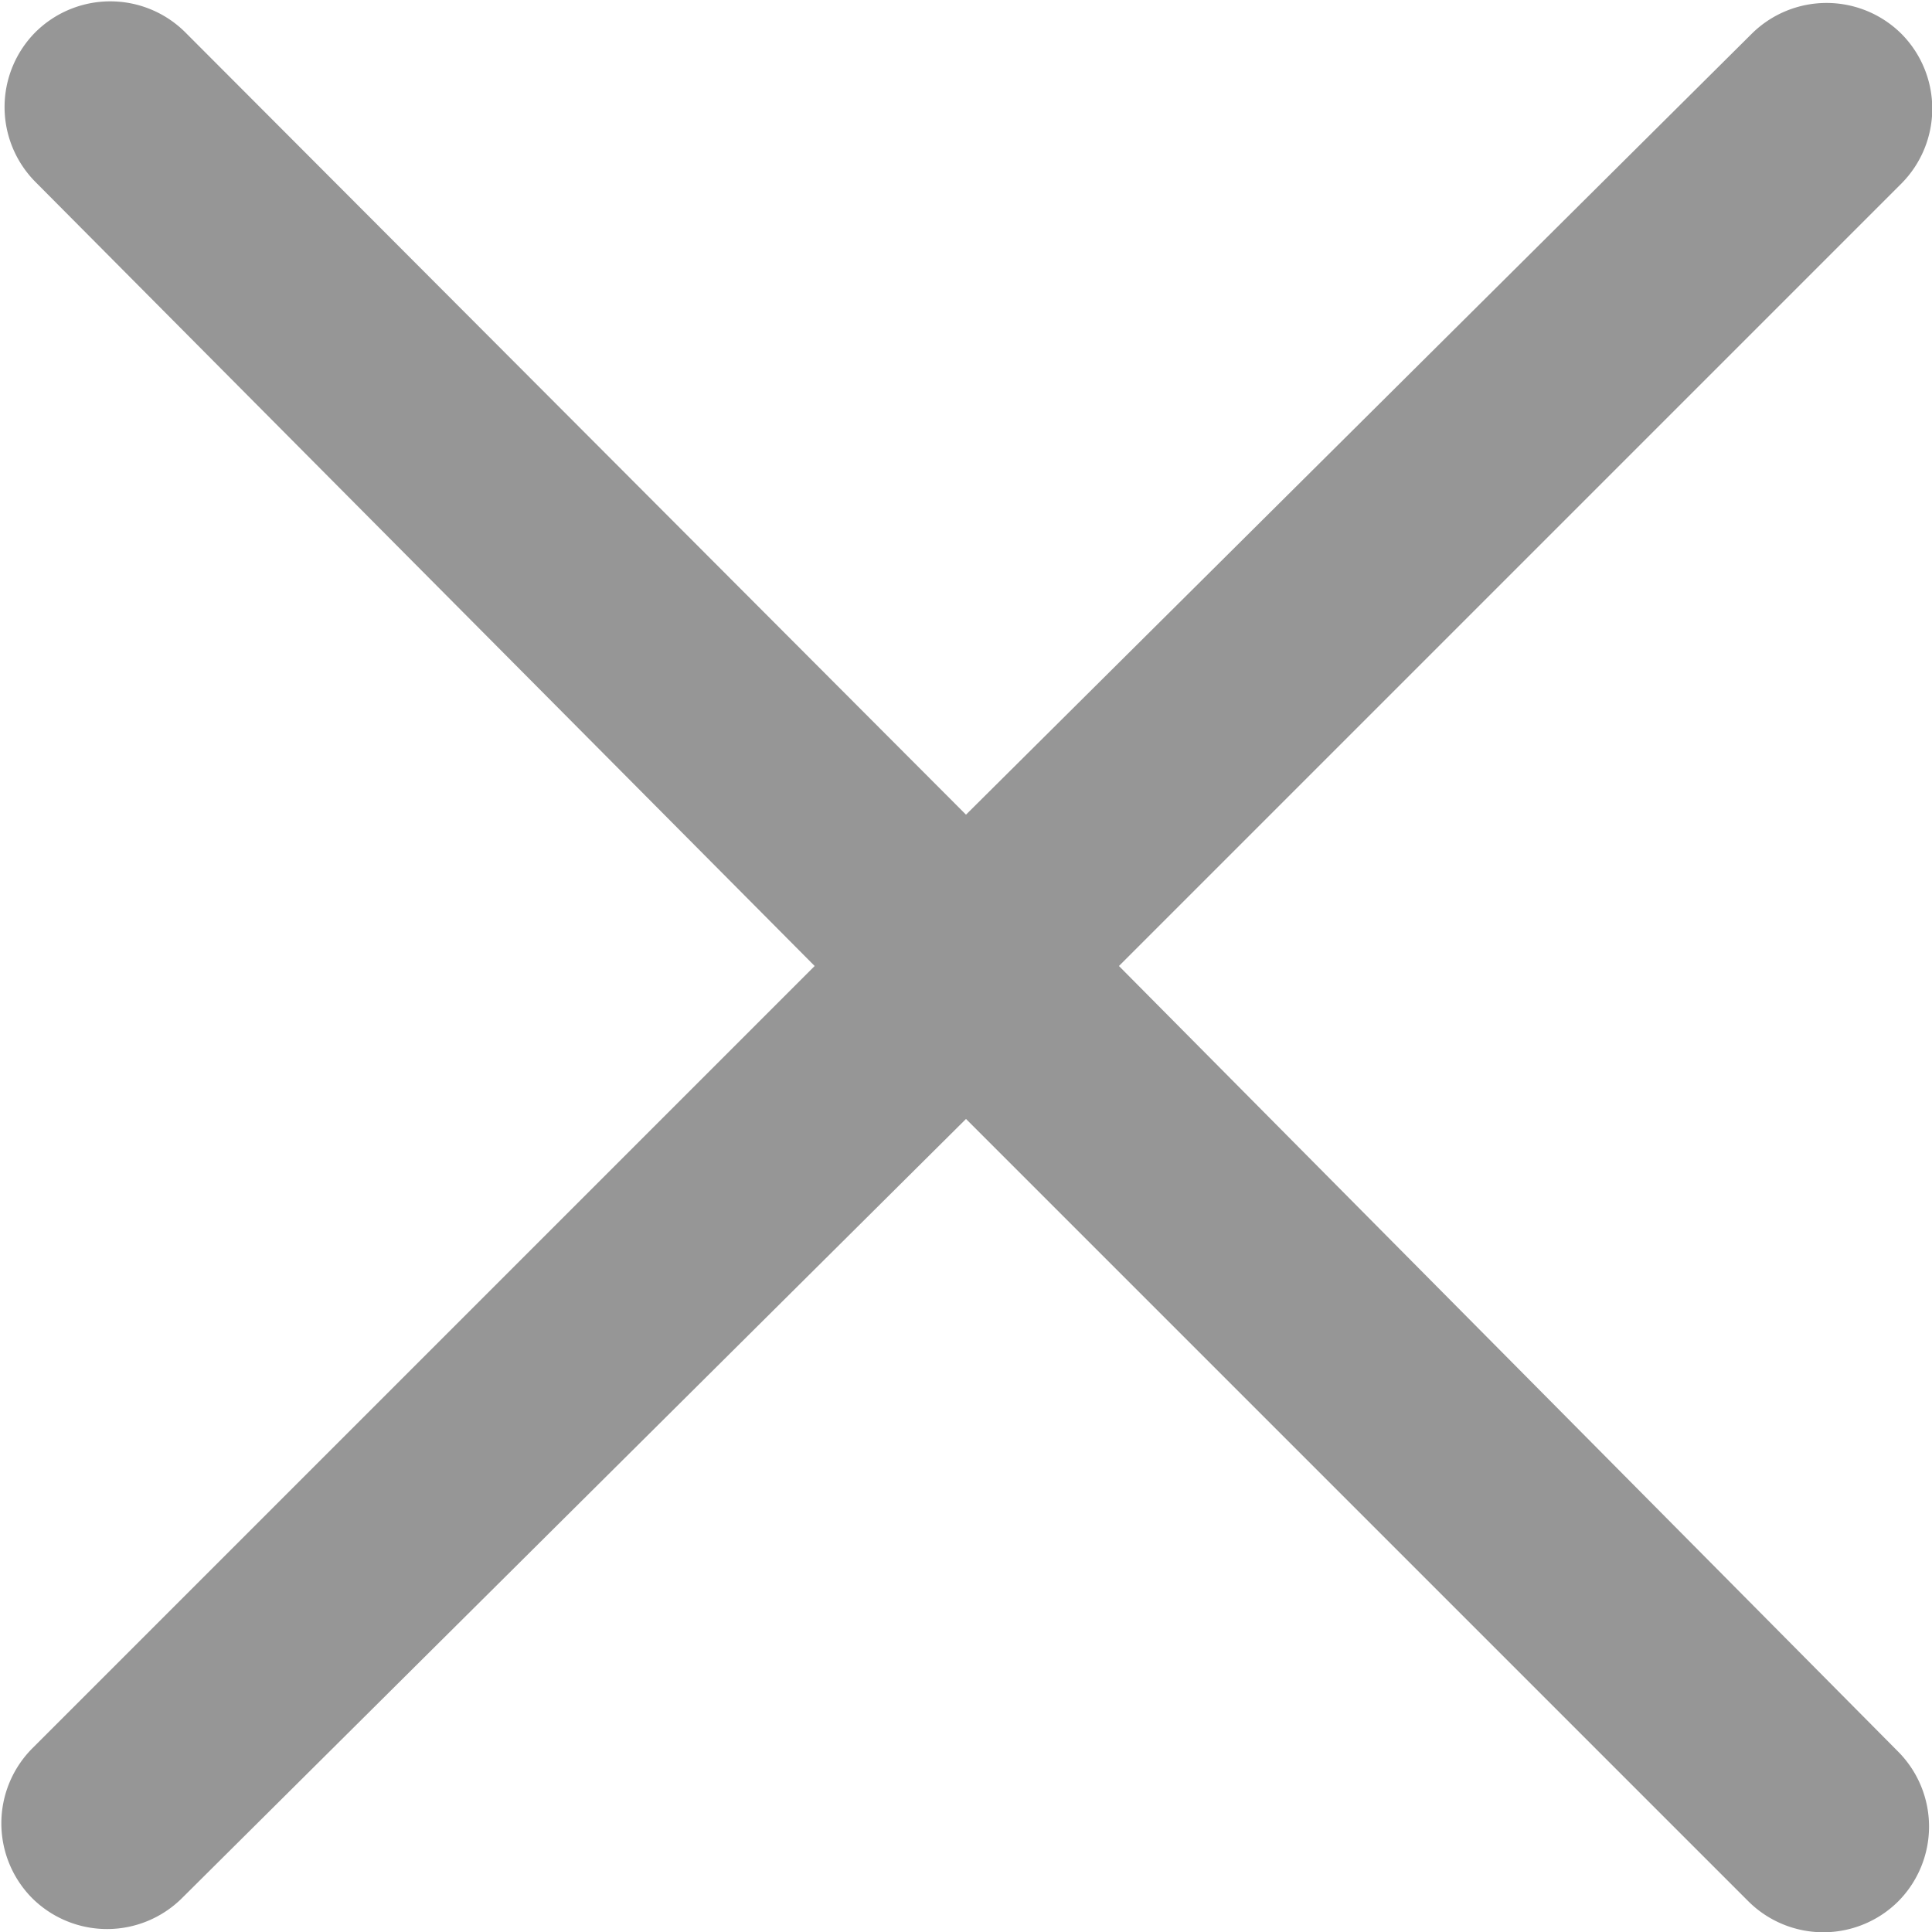 <svg xmlns="http://www.w3.org/2000/svg" viewBox="0 0 12 12"><defs><style>.cls-1{fill:#969696;}</style></defs><title>chart_icon_16</title><g id="Layer_2" data-name="Layer 2"><g id="Layer_1-2" data-name="Layer 1"><g id="Layer_2-2" data-name="Layer 2"><path class="cls-1" d="M6.95 6l4.86-4.86a.66.66 0 0 0 0-.93.66.66 0 0 0-.93 0L6 5.06 1.15.2a.66.66 0 0 0-.93 0 .66.66 0 0 0 0 .93L5.06 6 .2 10.86a.66.66 0 0 0 0 .93.66.66 0 0 0 .93 0L6 6.95l4.86 4.86a.66.66 0 0 0 .93 0 .66.66 0 0 0 0-.93z" id="Layer_2-2-2" data-name="Layer 2-2"/></g></g></g></svg>